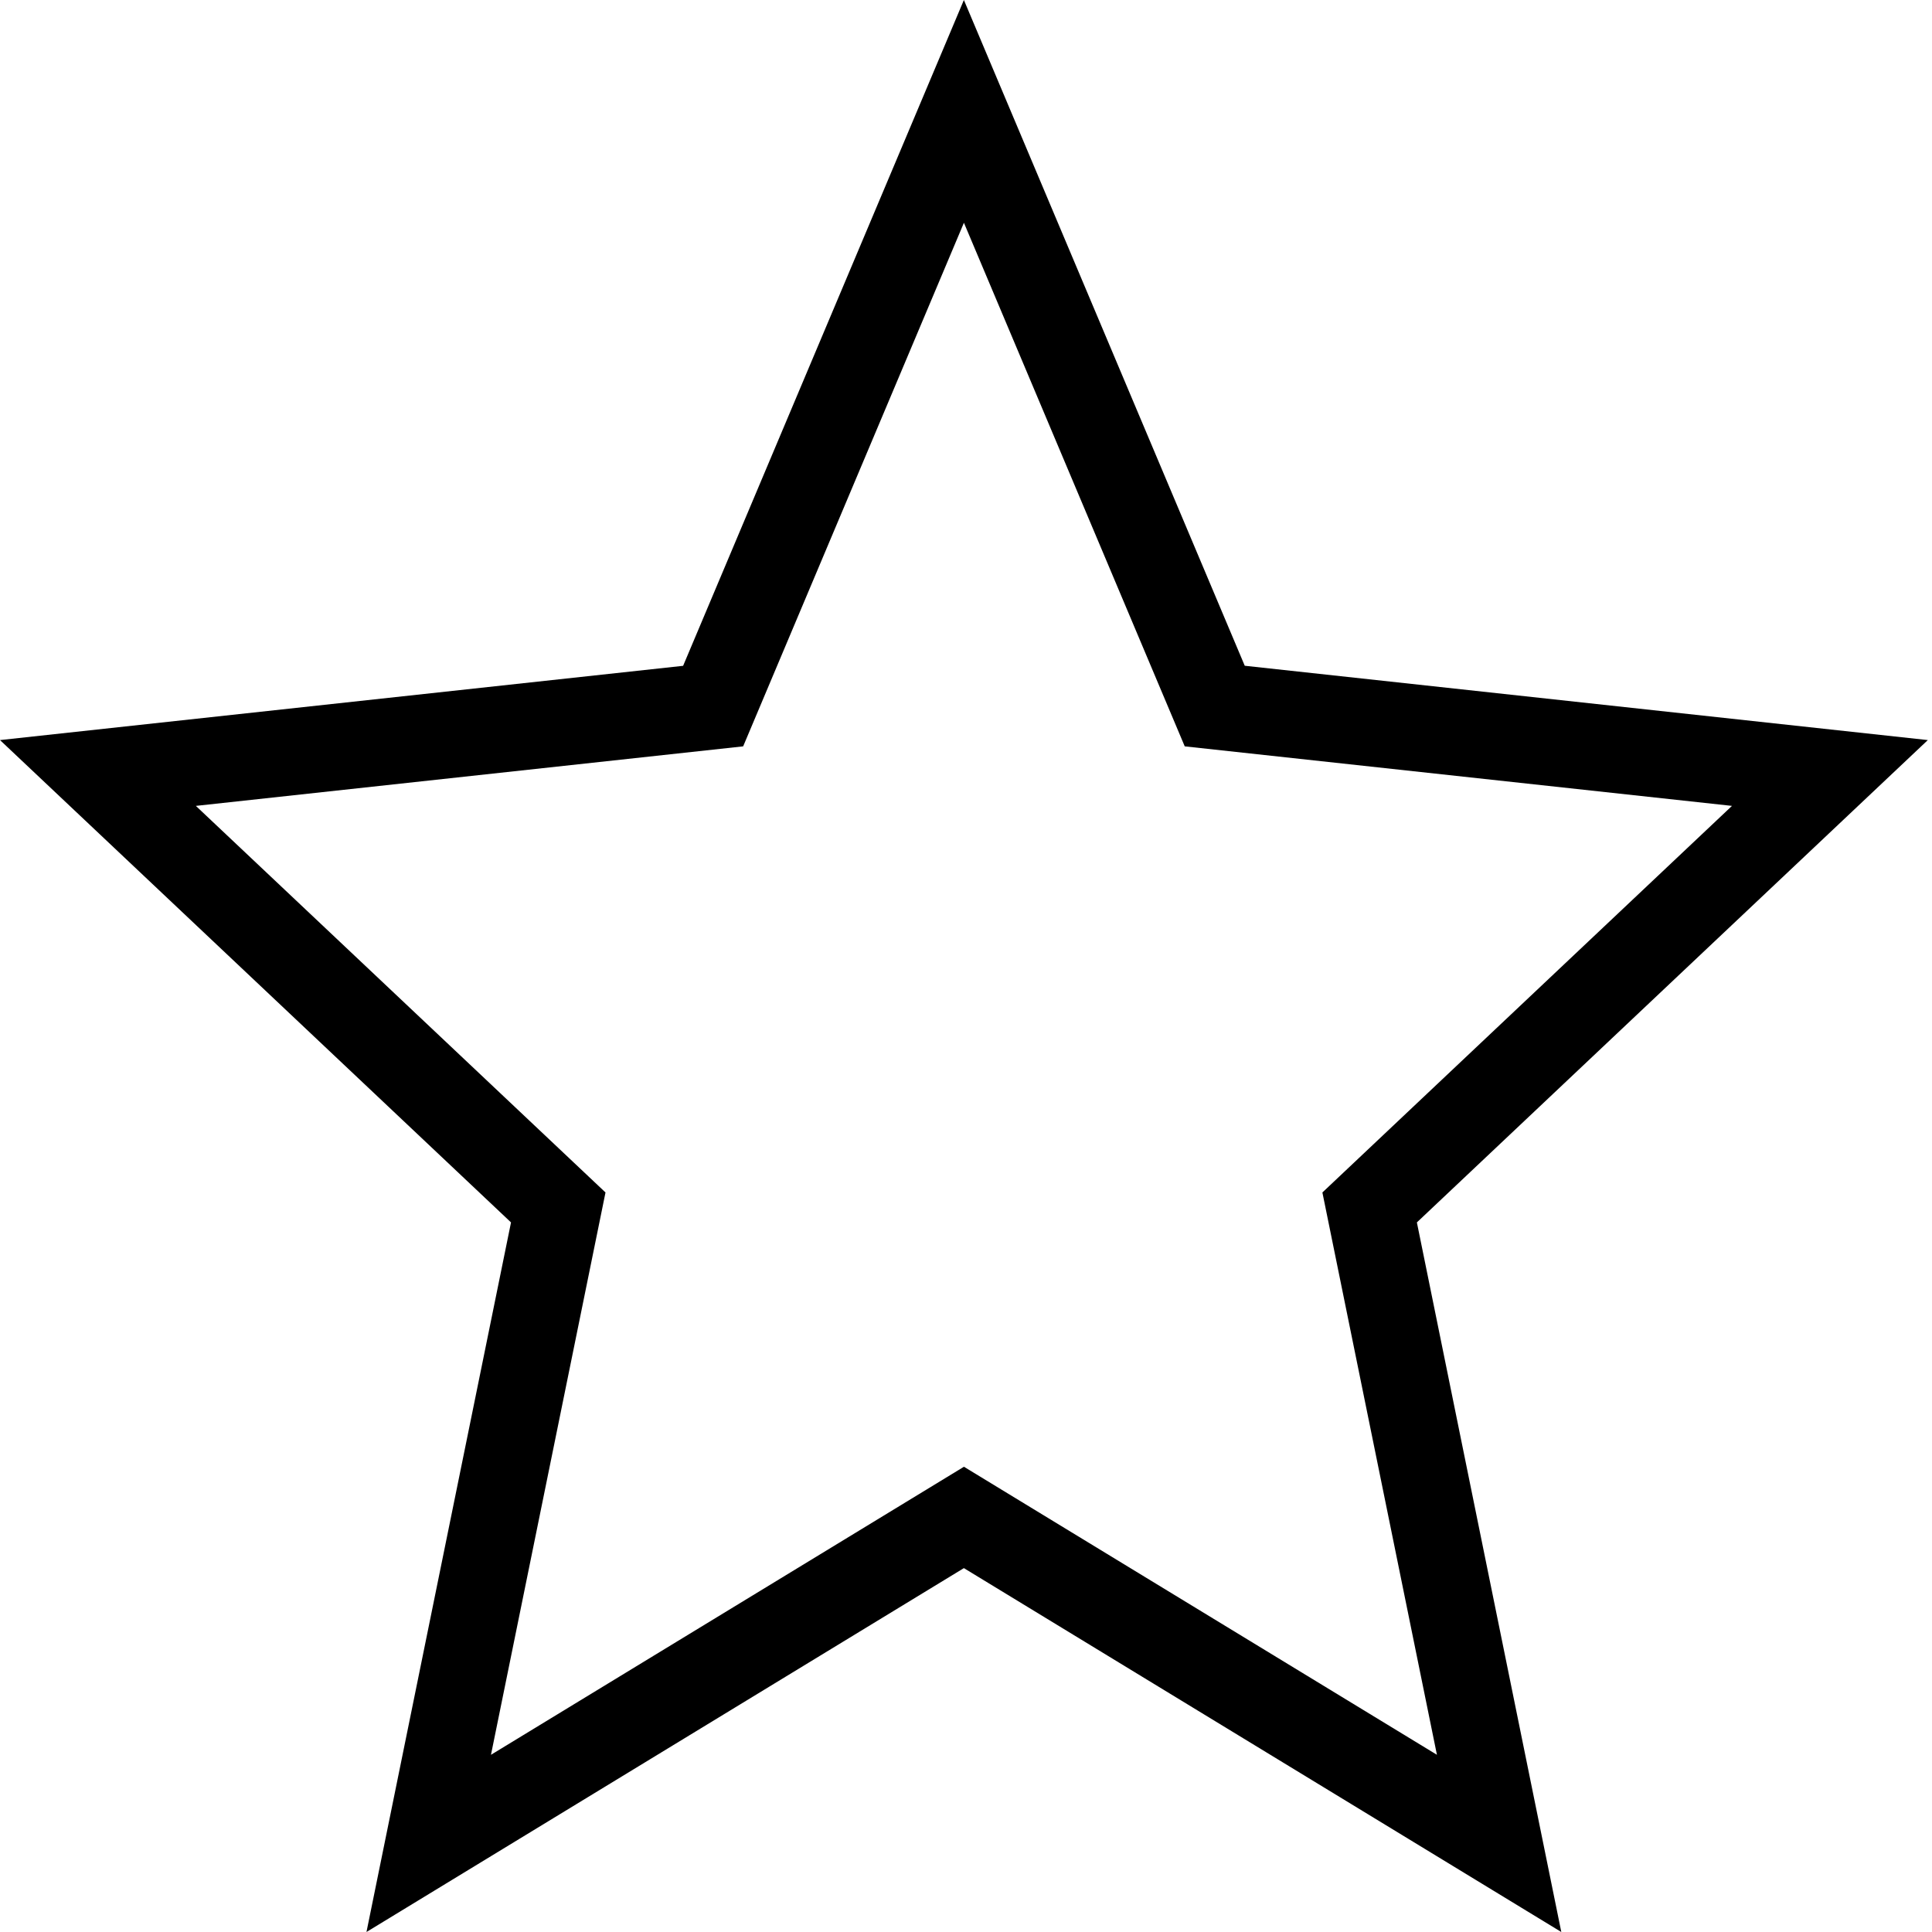 <svg width="32" height="32" viewBox="0 0 32 32" xmlns="http://www.w3.org/2000/svg"><g class="nc-icon-wrapper" fill="#000000"><path d="M11.315 11.027L15.965 0l4.652 11.027 11.314 1.231-8.463 7.989L25.86 32l-9.895-6.027L6.07 32l2.394-11.753L0 12.258l11.315-1.23zm4.65-7.336l-3.656 8.671-9.065.986 6.785 6.403-1.897 9.314 7.834-4.771 7.834 4.771-1.897-9.314 6.784-6.403-9.064-.986-3.657-8.671z"></path></g></svg>